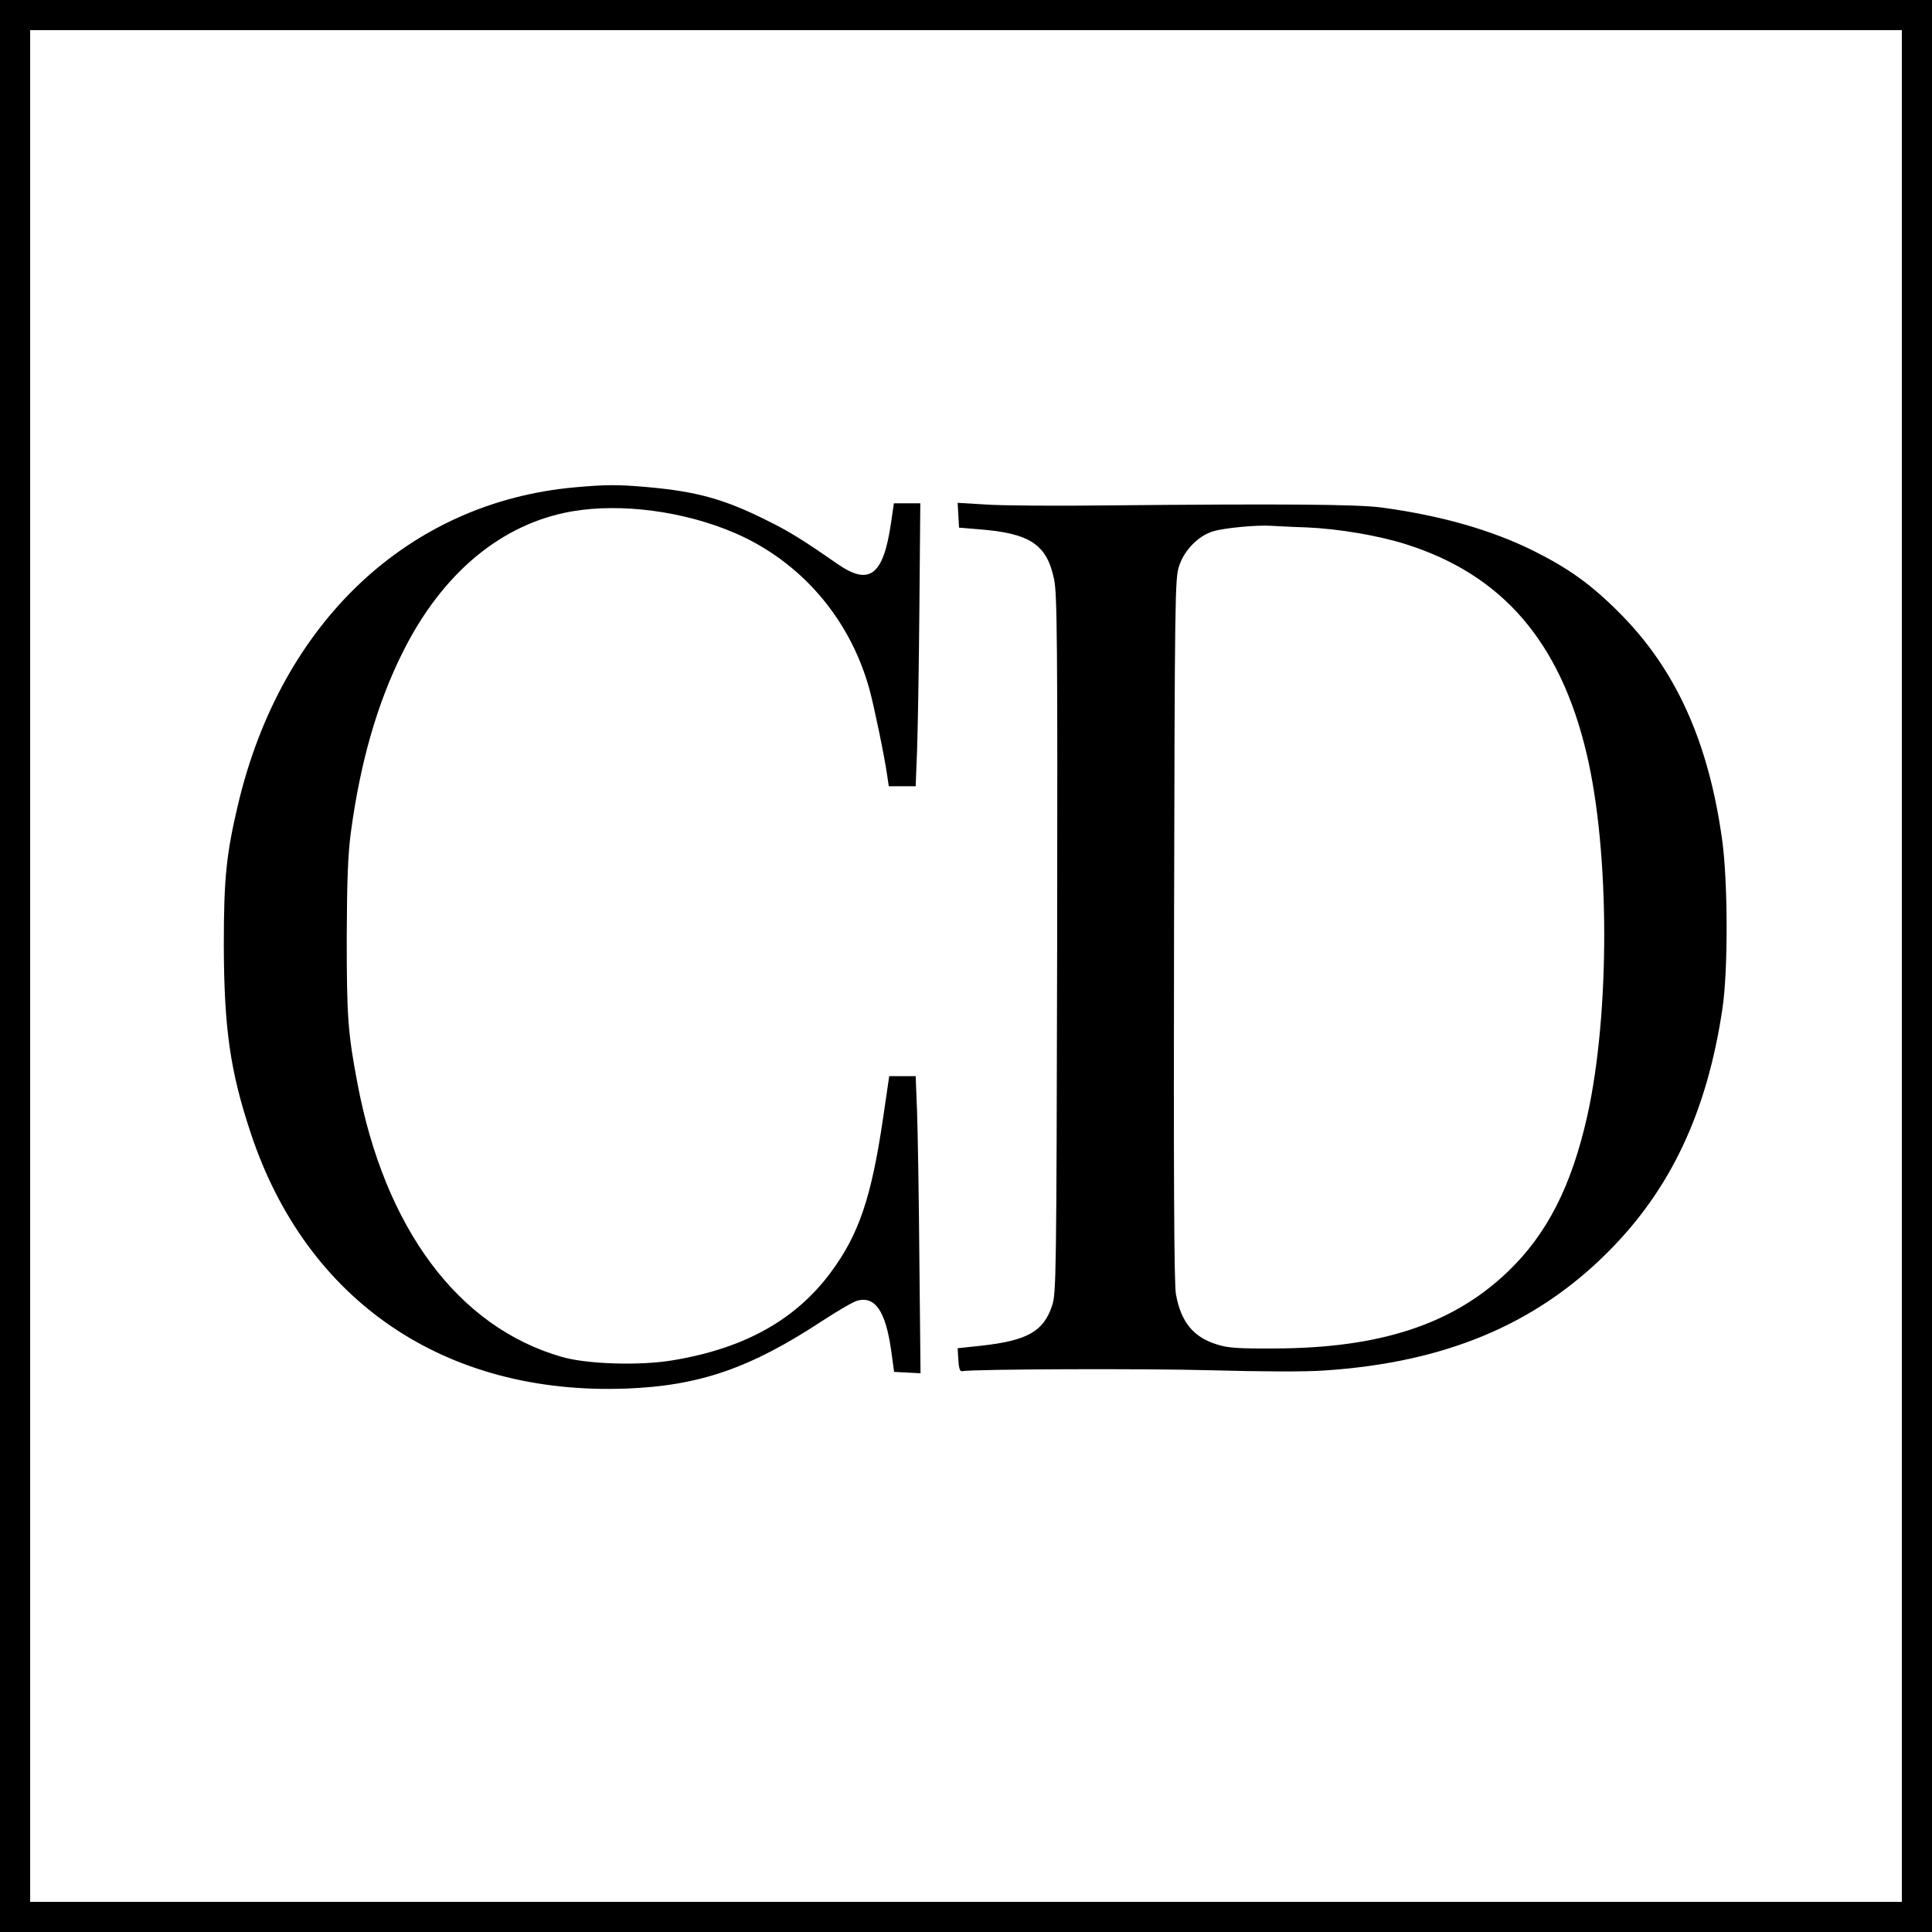 <?xml version="1.0" standalone="no"?>
<!DOCTYPE svg PUBLIC "-//W3C//DTD SVG 20010904//EN"
 "http://www.w3.org/TR/2001/REC-SVG-20010904/DTD/svg10.dtd">
<svg version="1.0" xmlns="http://www.w3.org/2000/svg"
 width="833pt" height="833pt" viewBox="0 0 833 833"
 preserveAspectRatio="xMidYMid meet">
<g transform="translate(0,833) scale(0.1,-0.1)"
fill="#000000" stroke="none">
<path d="M0 4165 l0 -4165 4165 0 4165 0 0 4165 0 4165 -4165 0 -4165 0 0
-4165z m8200 0 l0 -4035 -4035 0 -4035 0 0 4035 0 4035 4035 0 4035 0 0 -4035z"/>
<path d="M2480 6229 c-718 -64 -1268 -581 -1454 -1369 -50 -212 -61 -315 -61
-605 1 -357 27 -543 116 -810 240 -725 837 -1131 1619 -1102 316 12 535 88
844 291 66 43 134 83 152 88 77 21 122 -45 146 -212 l13 -95 57 -3 57 -3 -5
488 c-2 268 -7 557 -10 641 l-6 152 -57 0 -57 0 -27 -184 c-50 -339 -104 -499
-225 -662 -152 -205 -373 -328 -681 -379 -140 -24 -372 -17 -480 15 -445 128
-762 553 -880 1180 -41 216 -46 287 -46 625 1 255 5 359 18 458 41 302 113
553 222 772 170 343 427 557 730 610 213 37 485 1 703 -93 285 -123 497 -369
581 -675 20 -74 64 -285 76 -369 l7 -48 58 0 58 0 6 153 c3 83 8 358 10 610
l4 457 -57 0 -57 0 -12 -83 c-33 -227 -92 -274 -229 -180 -151 105 -212 143
-308 190 -182 91 -301 124 -515 143 -129 11 -174 11 -310 -1z"/>
<path d="M4132 6109 l3 -54 85 -7 c221 -17 294 -65 325 -217 13 -62 15 -270
13 -1574 -3 -1432 -4 -1505 -22 -1557 -37 -111 -107 -150 -304 -172 l-103 -11
3 -51 c2 -35 7 -50 16 -48 47 9 779 12 1072 4 218 -6 407 -7 490 -1 518 34
909 197 1221 509 273 272 430 607 496 1055 24 165 23 539 -1 718 -58 426 -200
742 -446 987 -121 121 -216 189 -368 265 -181 90 -402 153 -657 187 -107 14
-436 16 -1175 9 -228 -3 -468 -1 -533 4 l-118 7 3 -53z m1503 -53 c137 -6 308
-35 425 -72 417 -131 667 -421 781 -904 100 -423 101 -1118 3 -1560 -68 -304
-174 -512 -345 -675 -236 -225 -549 -328 -1004 -329 -155 -1 -201 2 -247 17
-103 31 -157 98 -178 218 -8 45 -10 514 -8 1574 3 1439 4 1513 22 1565 22 68
83 130 146 149 48 15 191 28 250 24 19 -1 89 -5 155 -7z"/>
</g>
</svg>
